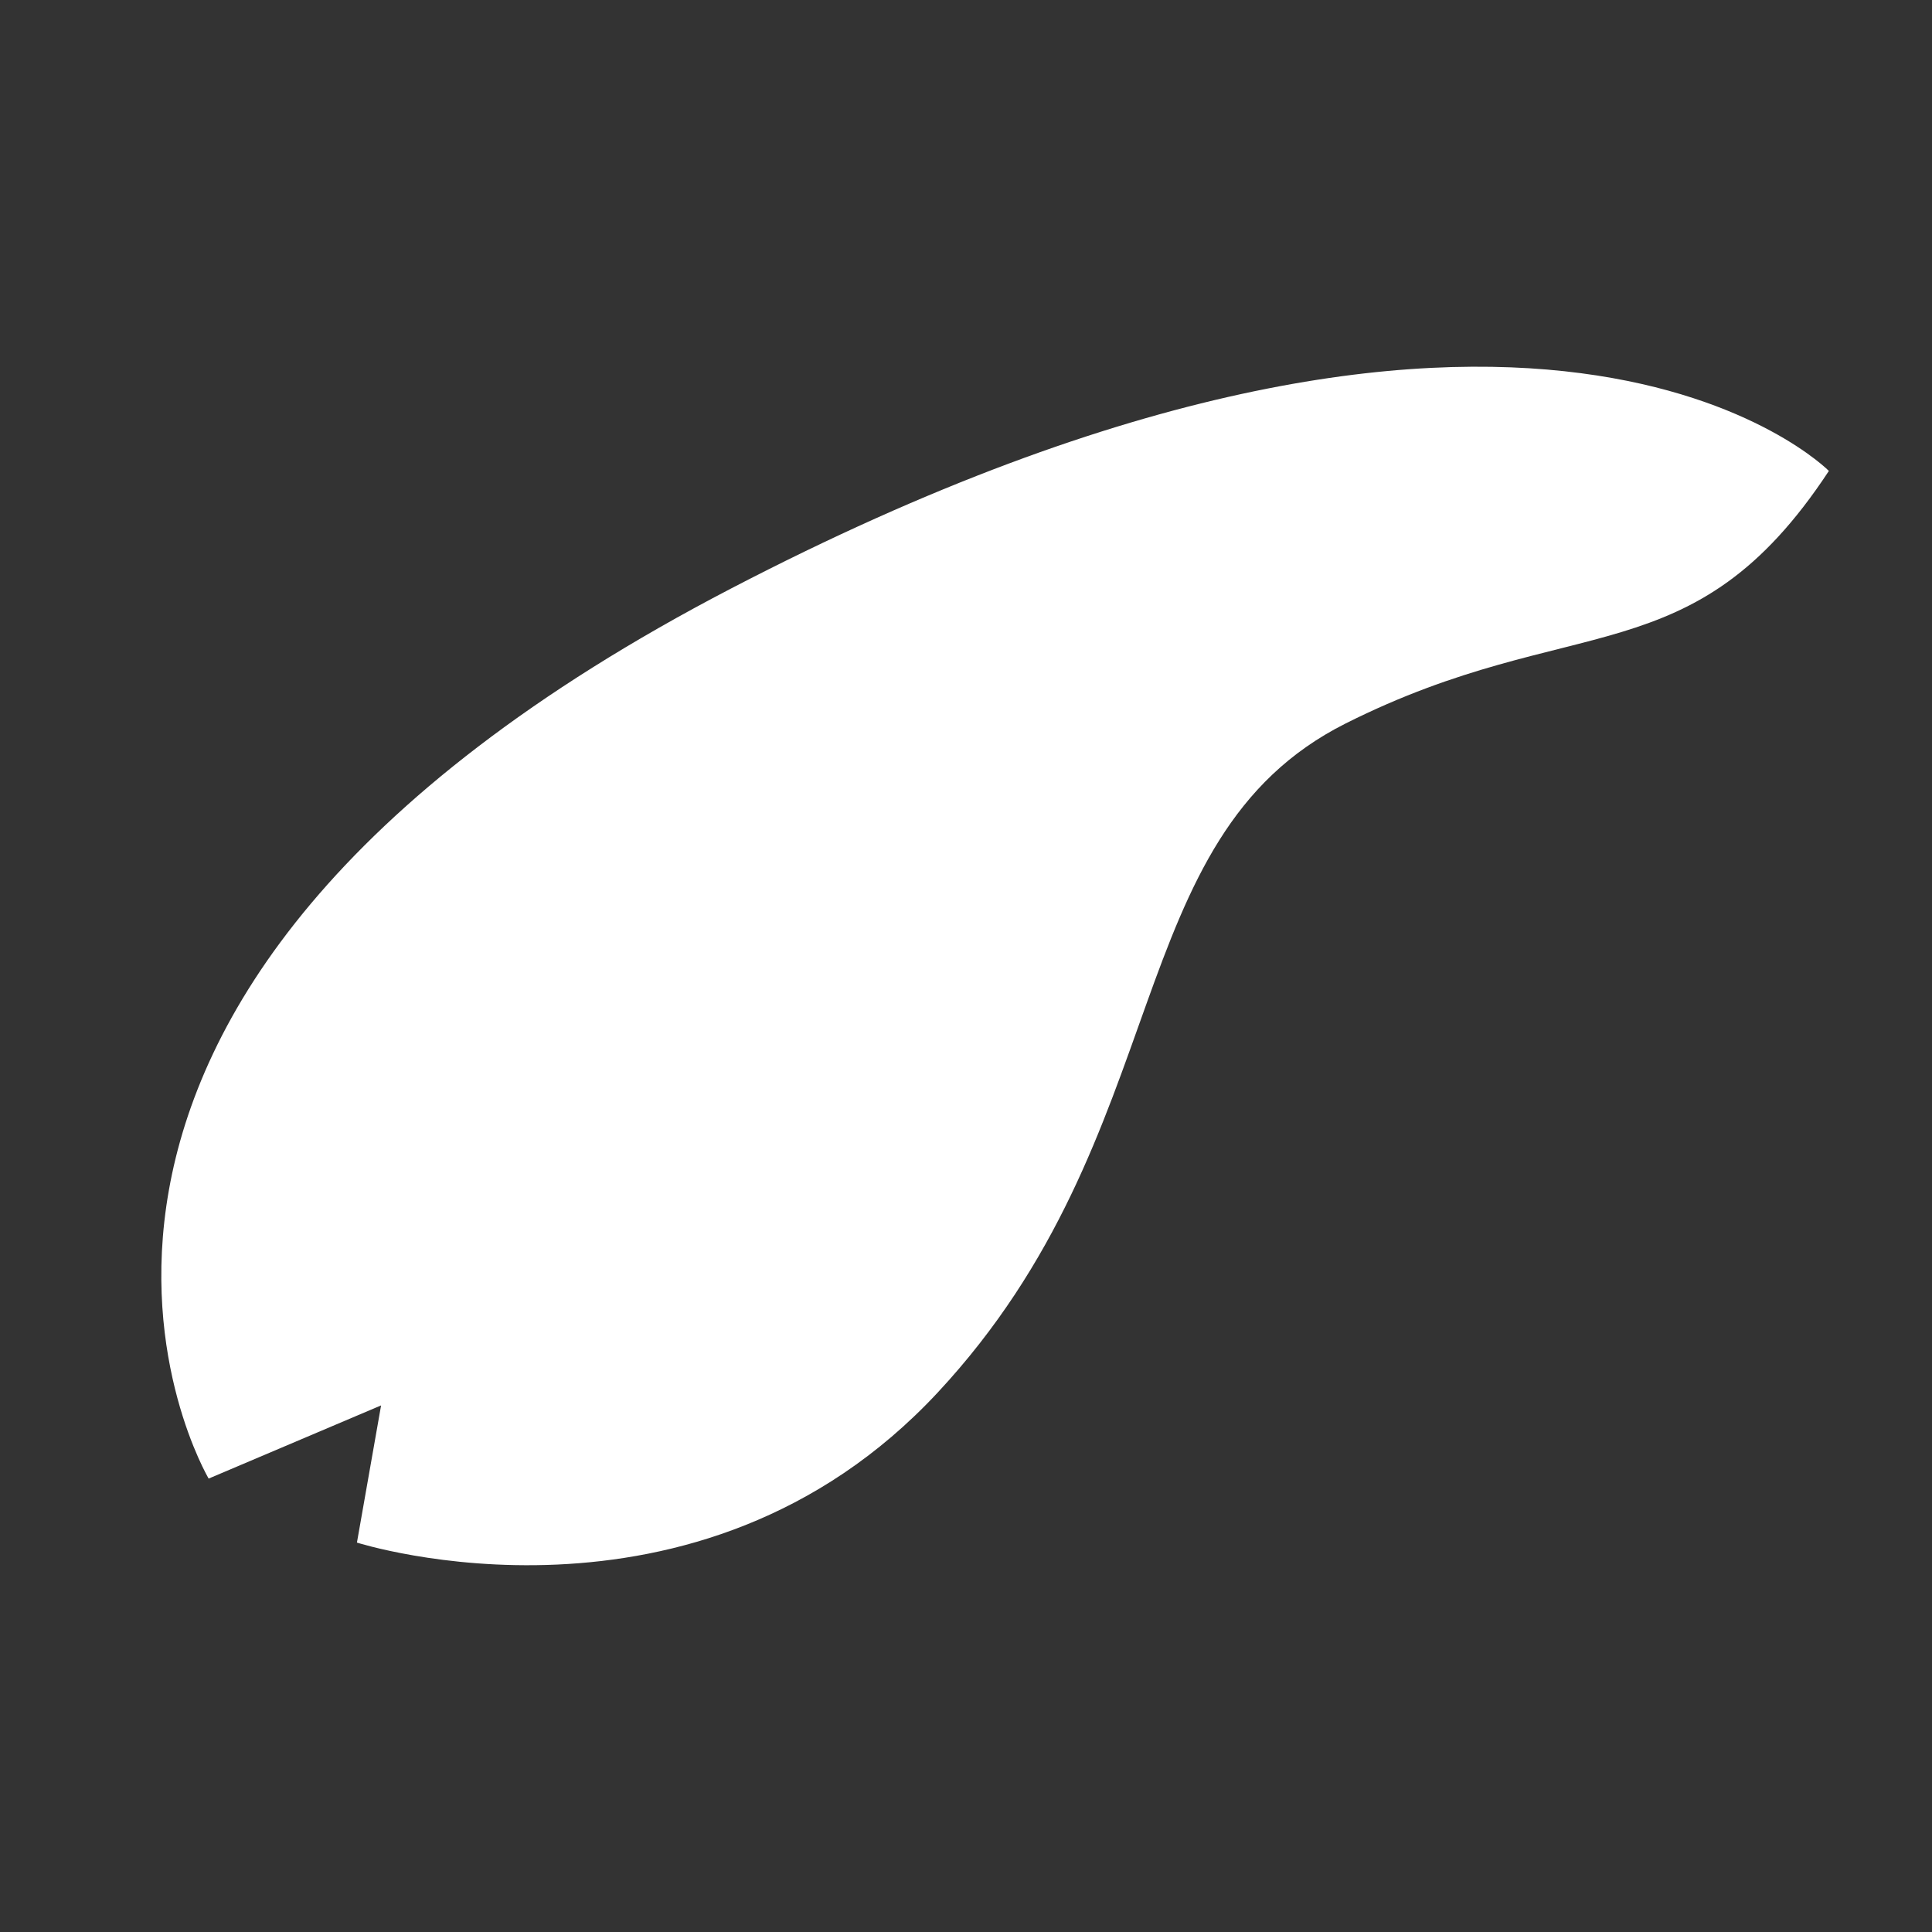 <svg id="图层_1" data-name="图层 1" xmlns="http://www.w3.org/2000/svg" viewBox="0 0 160 160"><rect x="0" y="0" width="160" height="160" fill="#333333" stroke="none"/><defs><style>.cls-1{fill:white;}</style></defs><path class="cls-1" d="M151.46,39S127,14.17,60.54,48.74s-43.26,73.71-43.26,73.71l14.28-6.06-2,11.36s28.15,9,48.1-12.43,14.87-45.9,33.77-55.4S140.16,56.18,151.46,39Z"/></svg>